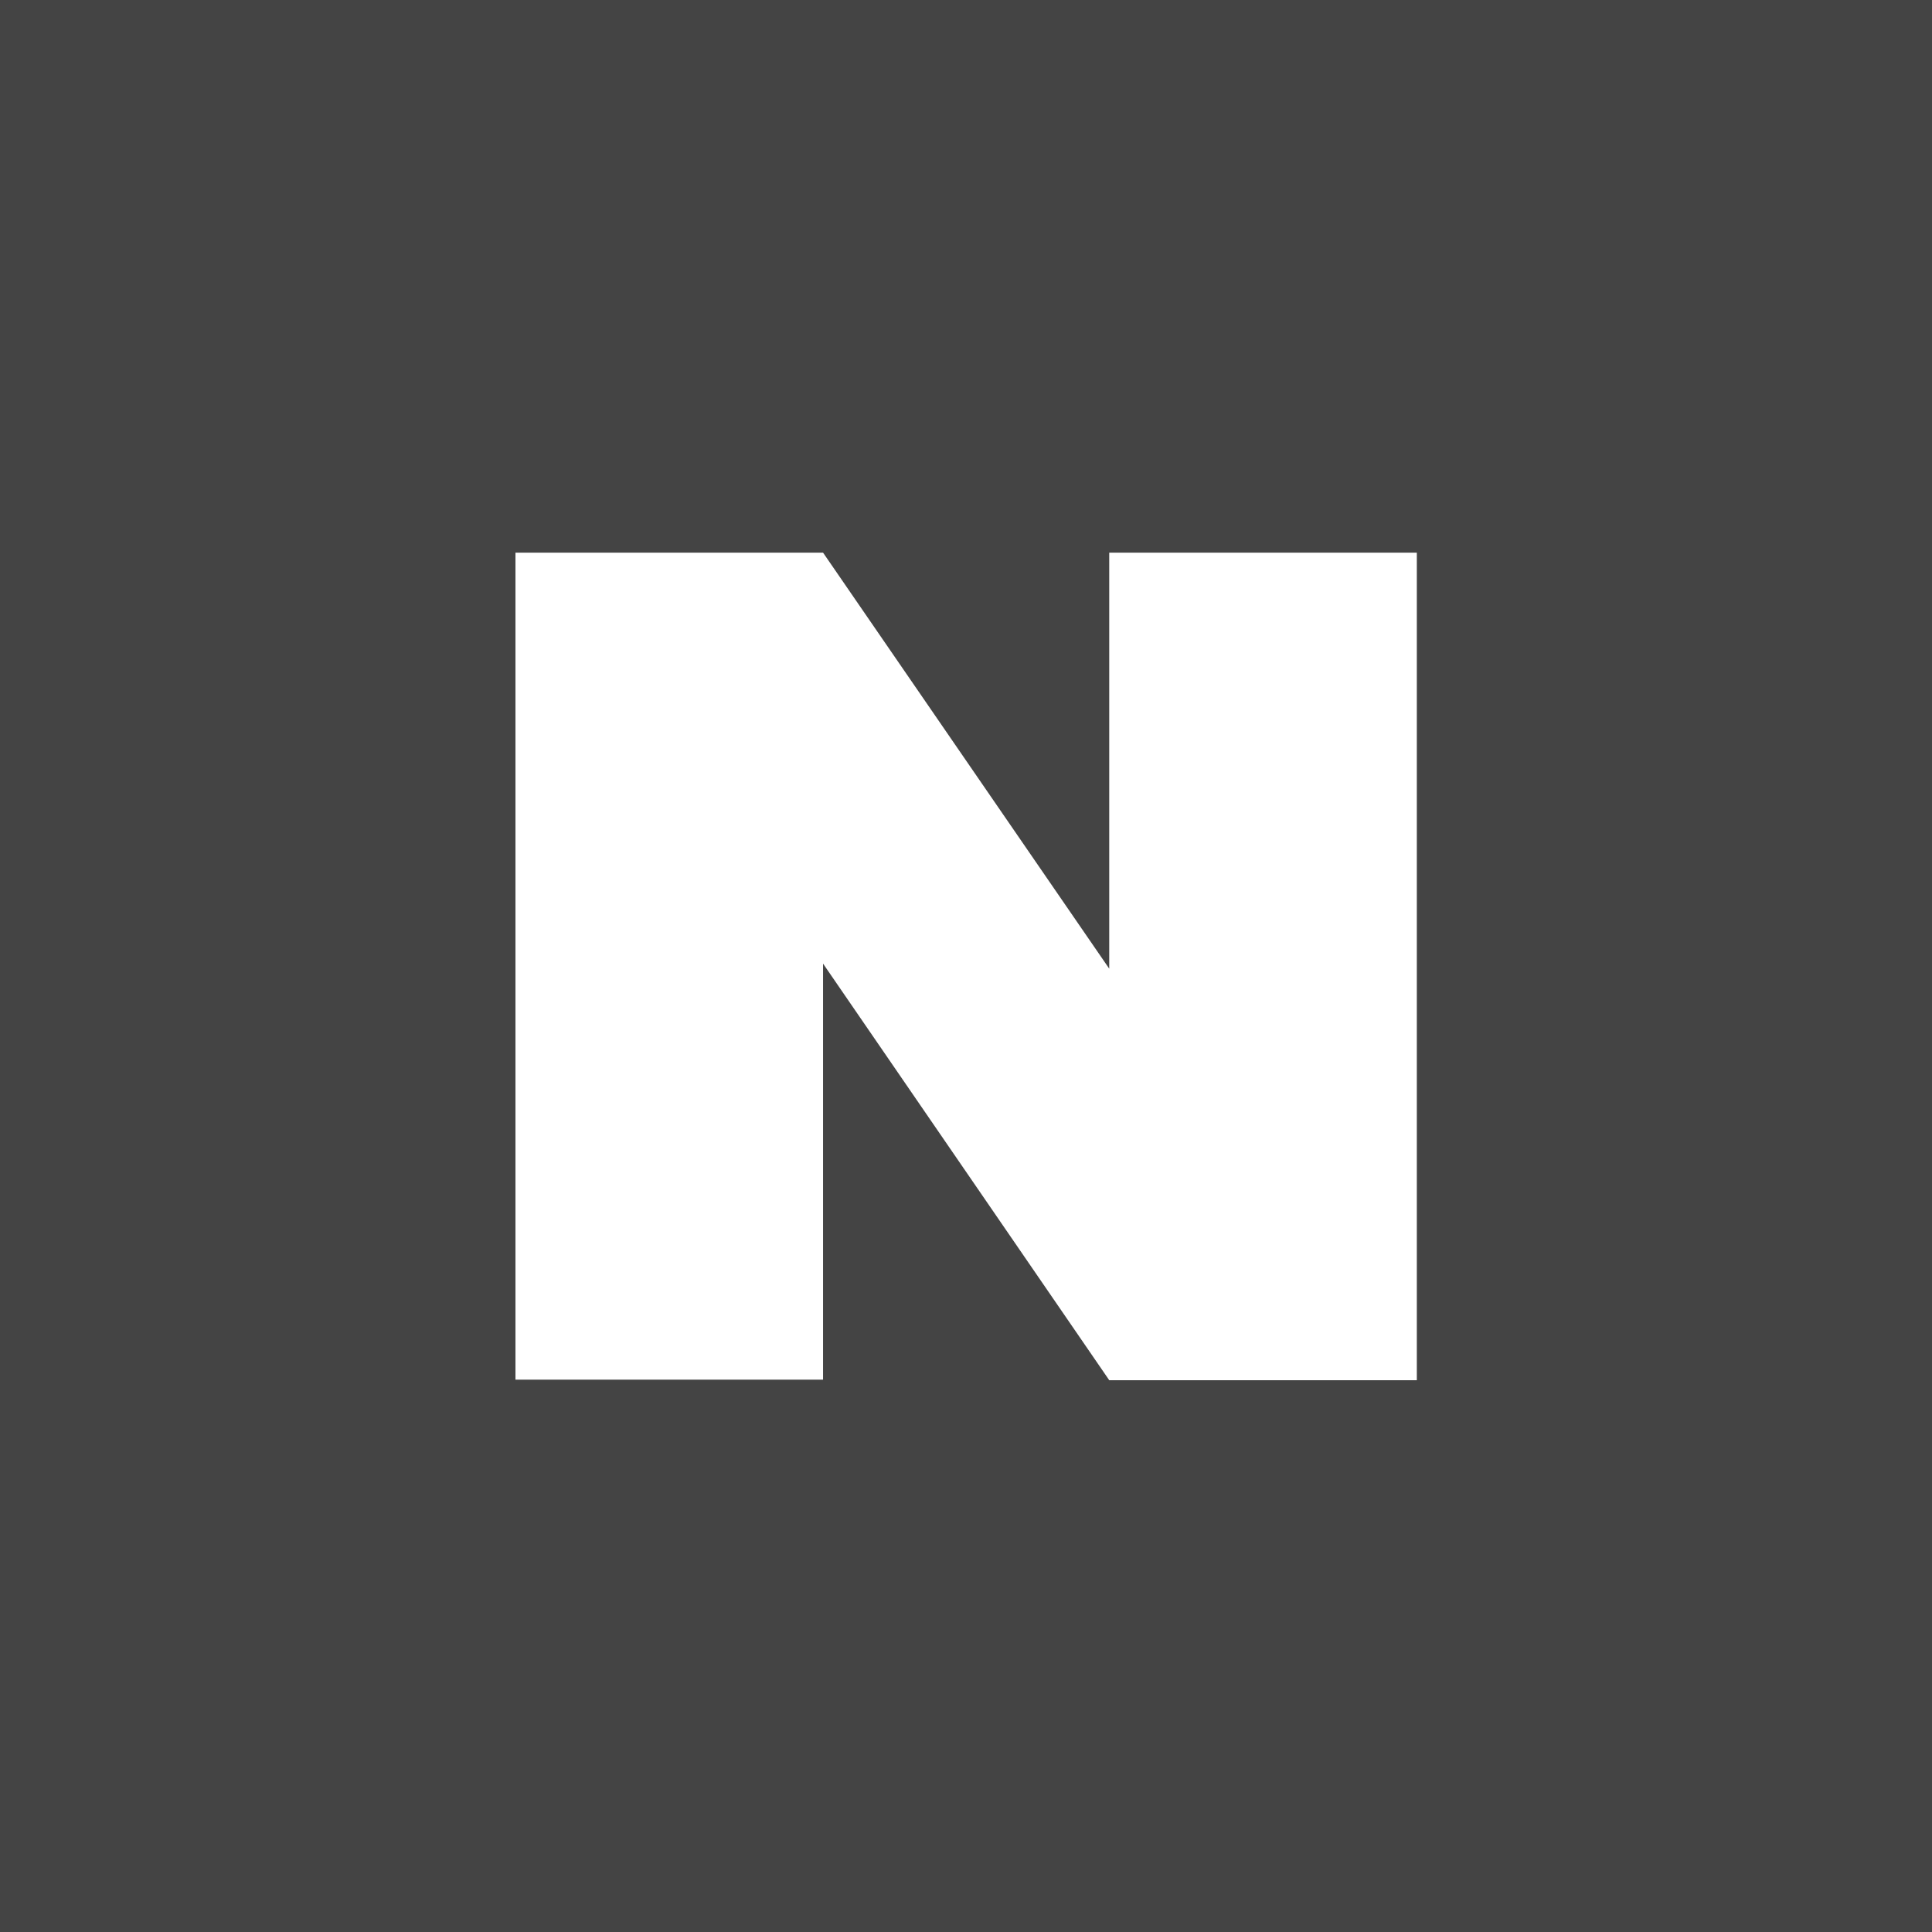 <svg id="Layer_1" data-name="Layer 1" xmlns="http://www.w3.org/2000/svg" viewBox="0 0 68.59 68.59"><defs><style>.cls-1{fill:#444;}</style></defs><title>icon_naver</title><path class="cls-1" d="M-2.3-2.3V66.3H66.3V-2.3Zm50.3,49H37.08L26.92,31.91V46.68H16V17.32H26.92L37.08,32.09V17.32H48Z" transform="translate(2.3 2.3)"/></svg>